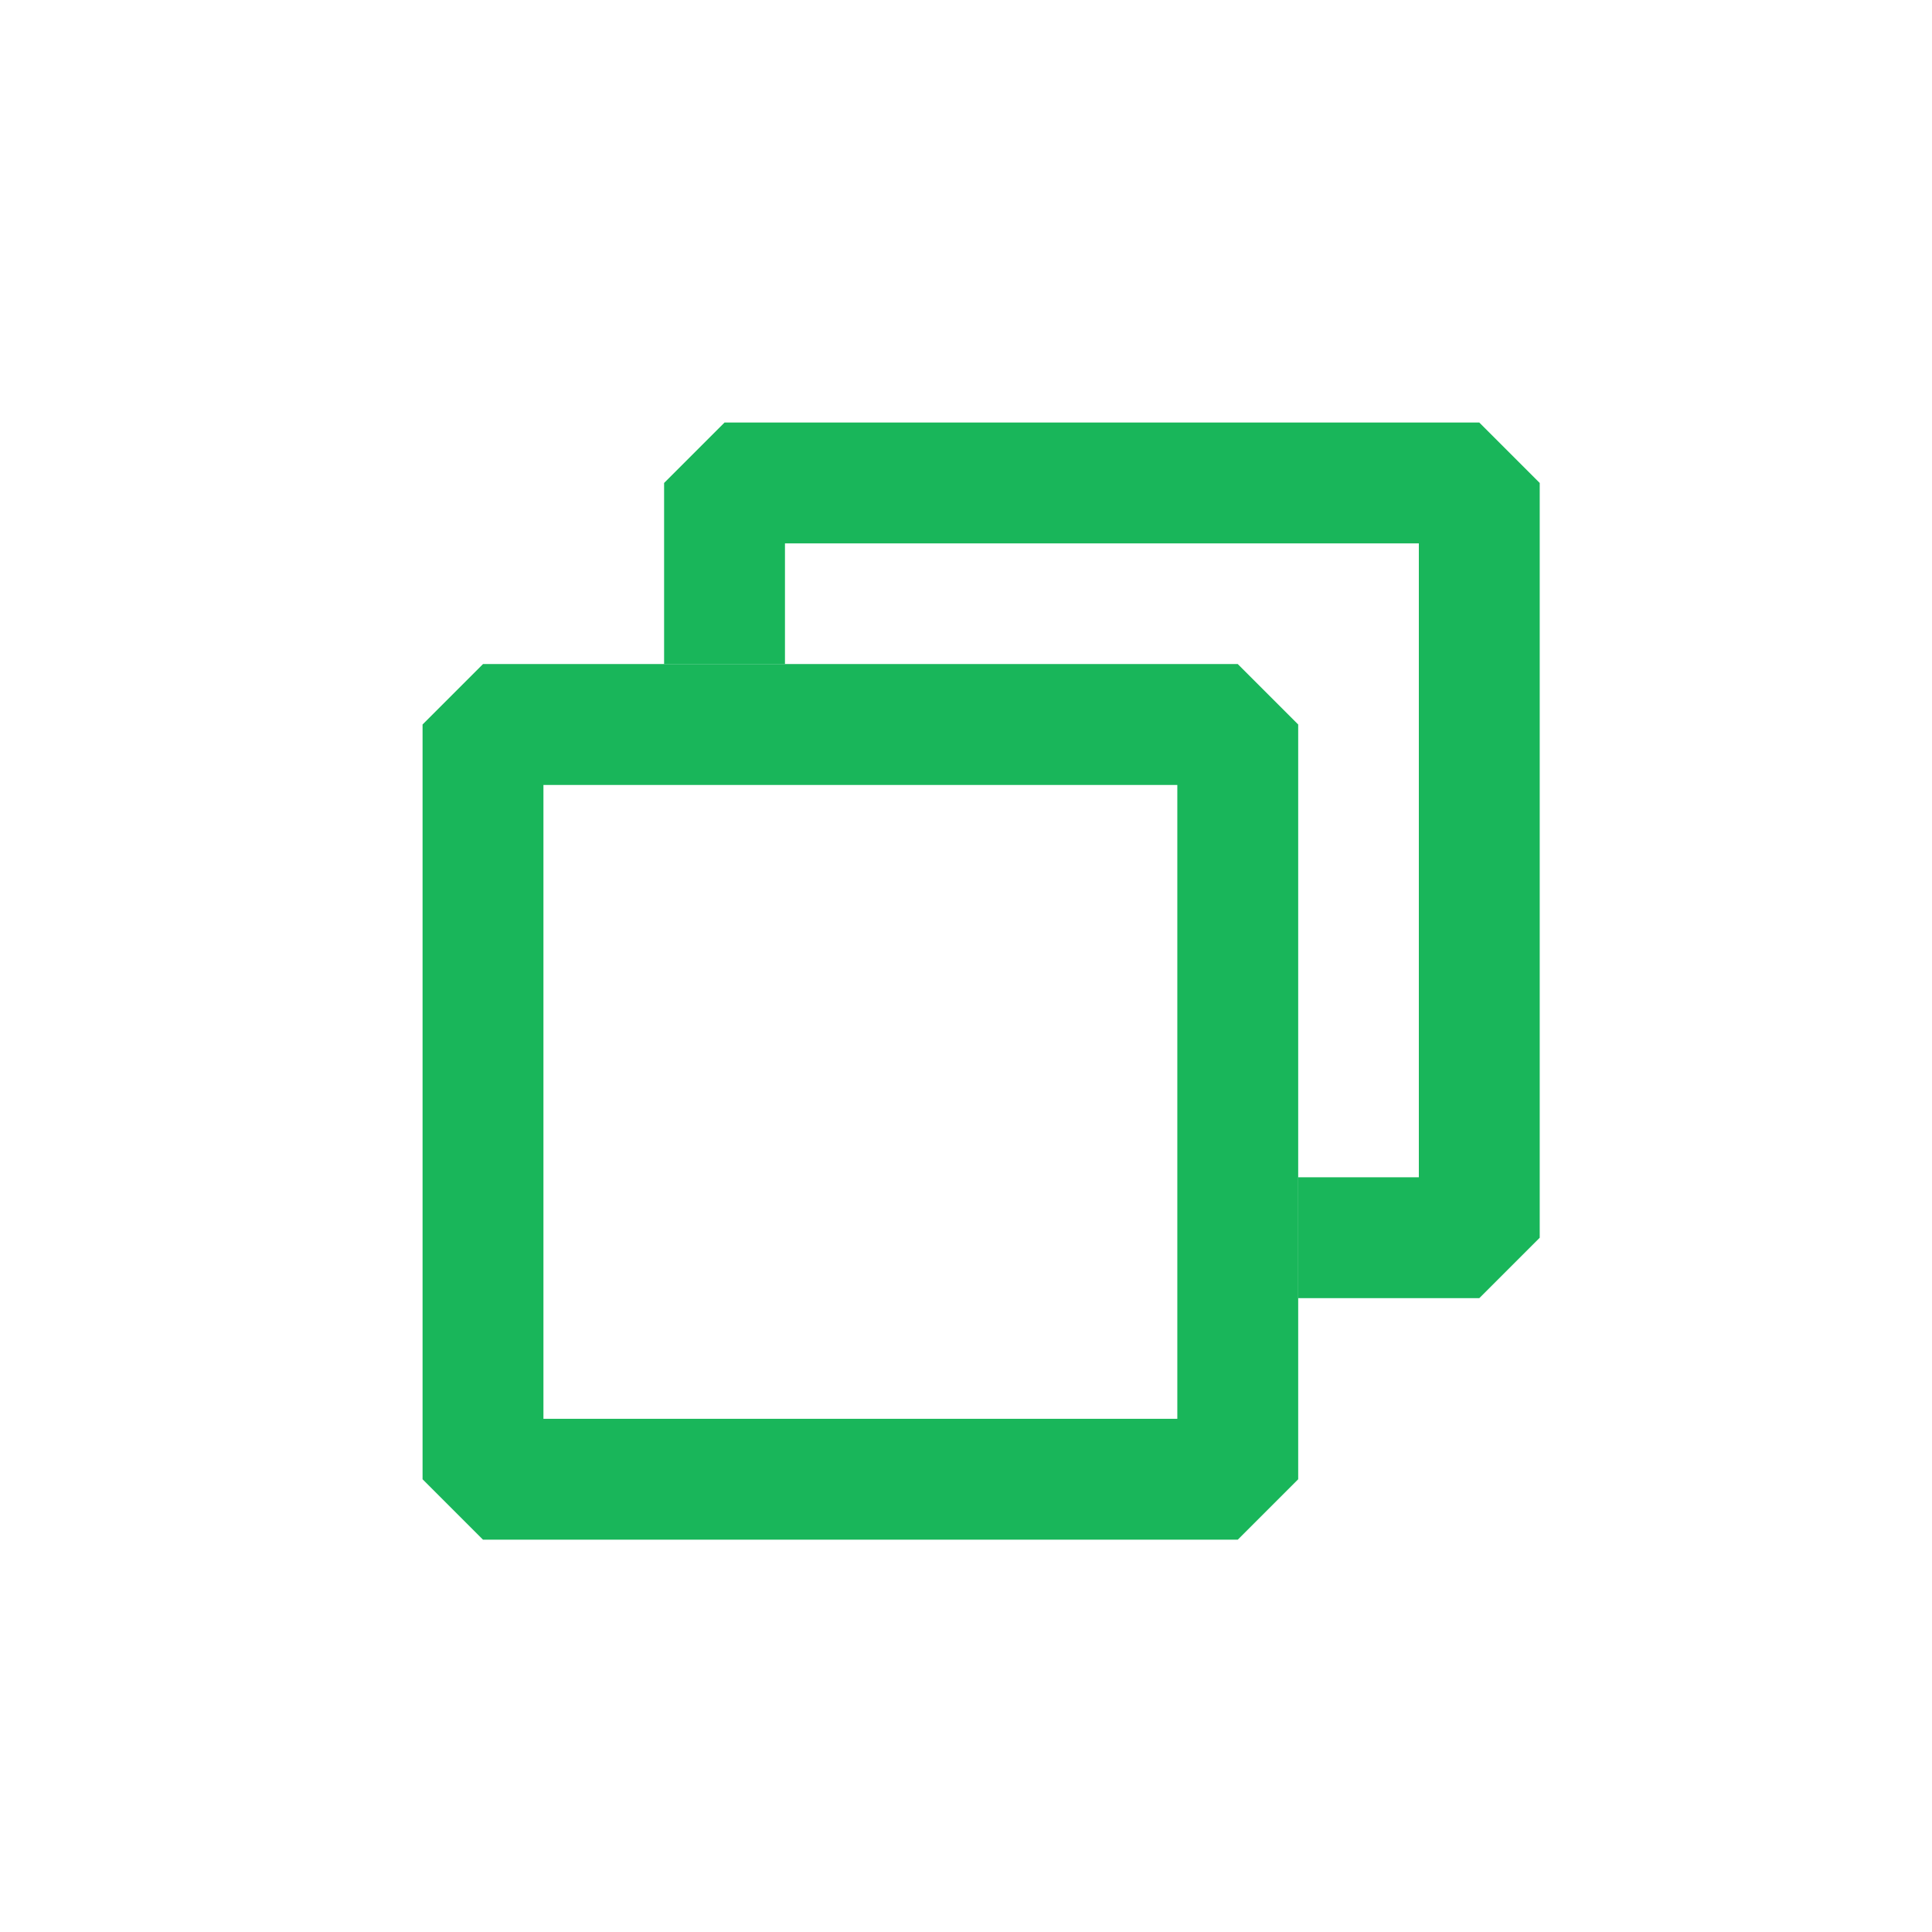 <?xml version='1.0' encoding='UTF-8' standalone='no'?>
<svg baseProfile="tiny" height="8.467mm" version="1.2" viewBox="0 0 64 64" width="8.467mm" xmlns="http://www.w3.org/2000/svg" xmlns:xlink="http://www.w3.org/1999/xlink">
    <style id="current-color-scheme" type="text/css">.ColorScheme-Text {color:#00ae49;}</style>
    <title>Qt SVG Document</title>
    <desc>Auto-generated by Klassy window decoration</desc>
    <defs/>
    <g fill="none" fill-rule="evenodd" stroke="black" stroke-linecap="square" stroke-linejoin="bevel" stroke-width="1">
        <g fill="#00ae49" fill-opacity="0.9" font-family="Noto Sans" font-size="26.667" font-style="normal" font-weight="400" stroke="none" transform="matrix(3.556,0,0,3.556,16,24)">
            <path d="M0,-0.563 L7.031,-0.563 L7.594,0 L7.594,7.031 L7.031,7.594 L0,7.594 L-0.563,7.031 L-0.563,0 L0,-0.563 M0.563,0 L0.563,7.031 L0,7.031 L0,6.468 L7.031,6.468 L7.031,7.031 L6.468,7.031 L6.468,0 L7.031,0 L7.031,0.563 L0,0.563 L0,0 L0.563,0" fill-rule="nonzero" vector-effect="none"/>
        </g>
        <g fill="#00ae49" fill-opacity="0.9" font-family="Noto Sans" font-size="26.667" font-style="normal" font-weight="400" stroke="none" transform="matrix(3.556,0,0,3.556,16,24)">
            <path d="M1.687,-0.563 L1.687,-2.25 L2.25,-2.813 L9.281,-2.813 L9.844,-2.25 L9.844,4.781 L9.281,5.344 L7.594,5.344 L7.594,4.218 L9.281,4.218 L9.281,4.781 L8.718,4.781 L8.718,-2.25 L9.281,-2.25 L9.281,-1.687 L2.25,-1.687 L2.25,-2.25 L2.813,-2.25 L2.813,-0.563 L1.687,-0.563" fill-rule="nonzero" vector-effect="none"/>
        </g>
    </g>
</svg>
